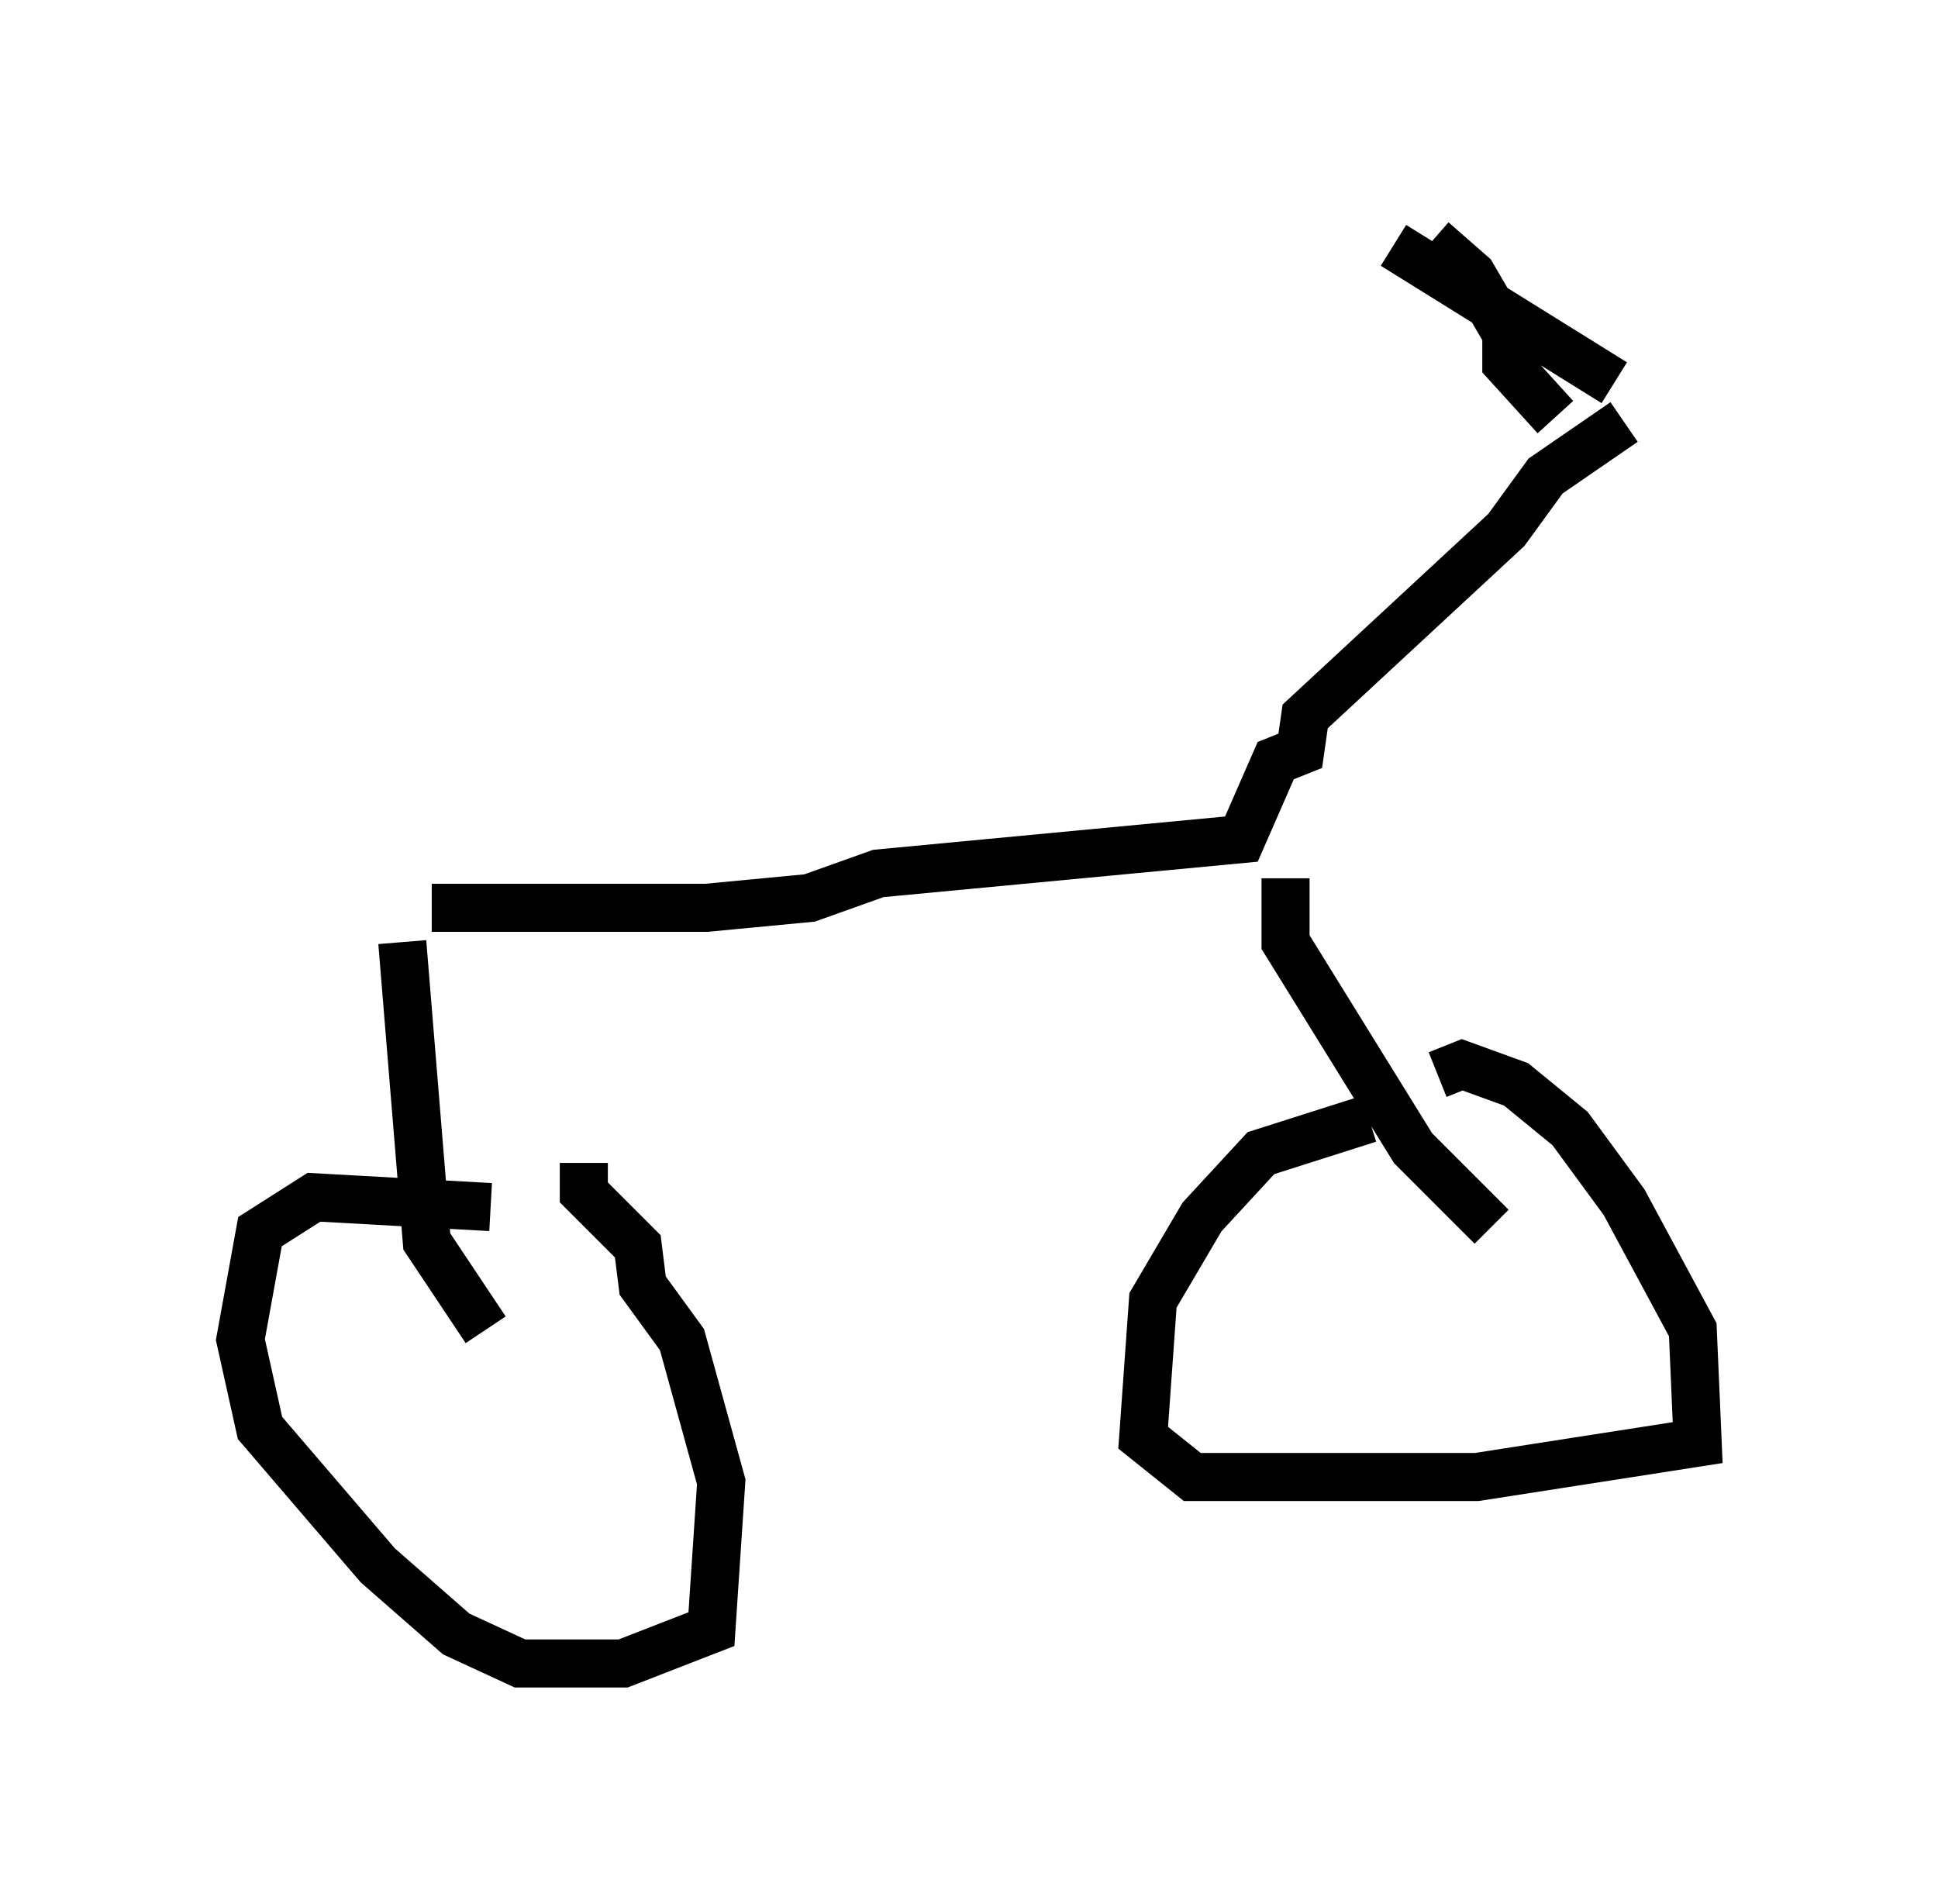 <?xml version="1.0" encoding="utf-8" ?>
<svg baseProfile="full" height="39.604" version="1.1" width="40.319" xmlns="http://www.w3.org/2000/svg" xmlns:ev="http://www.w3.org/2001/xml-events" xmlns:xlink="http://www.w3.org/1999/xlink"><defs /><rect fill="white" height="39.604" width="40.319" x="0" y="0" /><path d="M10.819, 23.988 m1.327, 0.204 l0.0, 0.613 1.123, 1.123 l0.102, 0.817 0.817, 1.123 l0.817, 2.96 -0.204, 3.063 l-1.838, 0.715 -2.144, 0.0 l-1.327, -0.613 -1.633, -1.429 l-2.45, -2.858 -0.408, -1.838 l0.408, -2.246 1.123, -0.715 l3.675, 0.204 m19.702, -2.756 l0.51, -0.204 1.123, 0.408 l1.123, 0.919 1.123, 1.531 l1.429, 2.654 0.102, 2.348 l-4.594, 0.715 -5.921, 0.0 l-1.021, -0.817 0.204, -2.858 l1.021, -1.735 1.225, -1.327 l2.246, -0.715 m-18.375, 4.39 l-1.225, -1.838 -0.51, -6.227 m22.663, 5.921 l-1.633, -1.633 -2.654, -4.288 l0.0, -1.327 m-17.763, 0.613 l5.717, 0.0 2.144, -0.204 l1.429, -0.51 7.554, -0.715 l0.715, -1.633 0.51, -0.204 l0.102, -0.715 4.185, -3.879 l0.817, -1.123 1.633, -1.123 m-0.204, -0.817 l-4.594, -2.858 m3.369, 3.573 l-1.021, -1.123 0.0, -0.613 l-0.715, -1.225 -0.817, -0.715 " fill="none" stroke="black" stroke-width="1" /></svg>